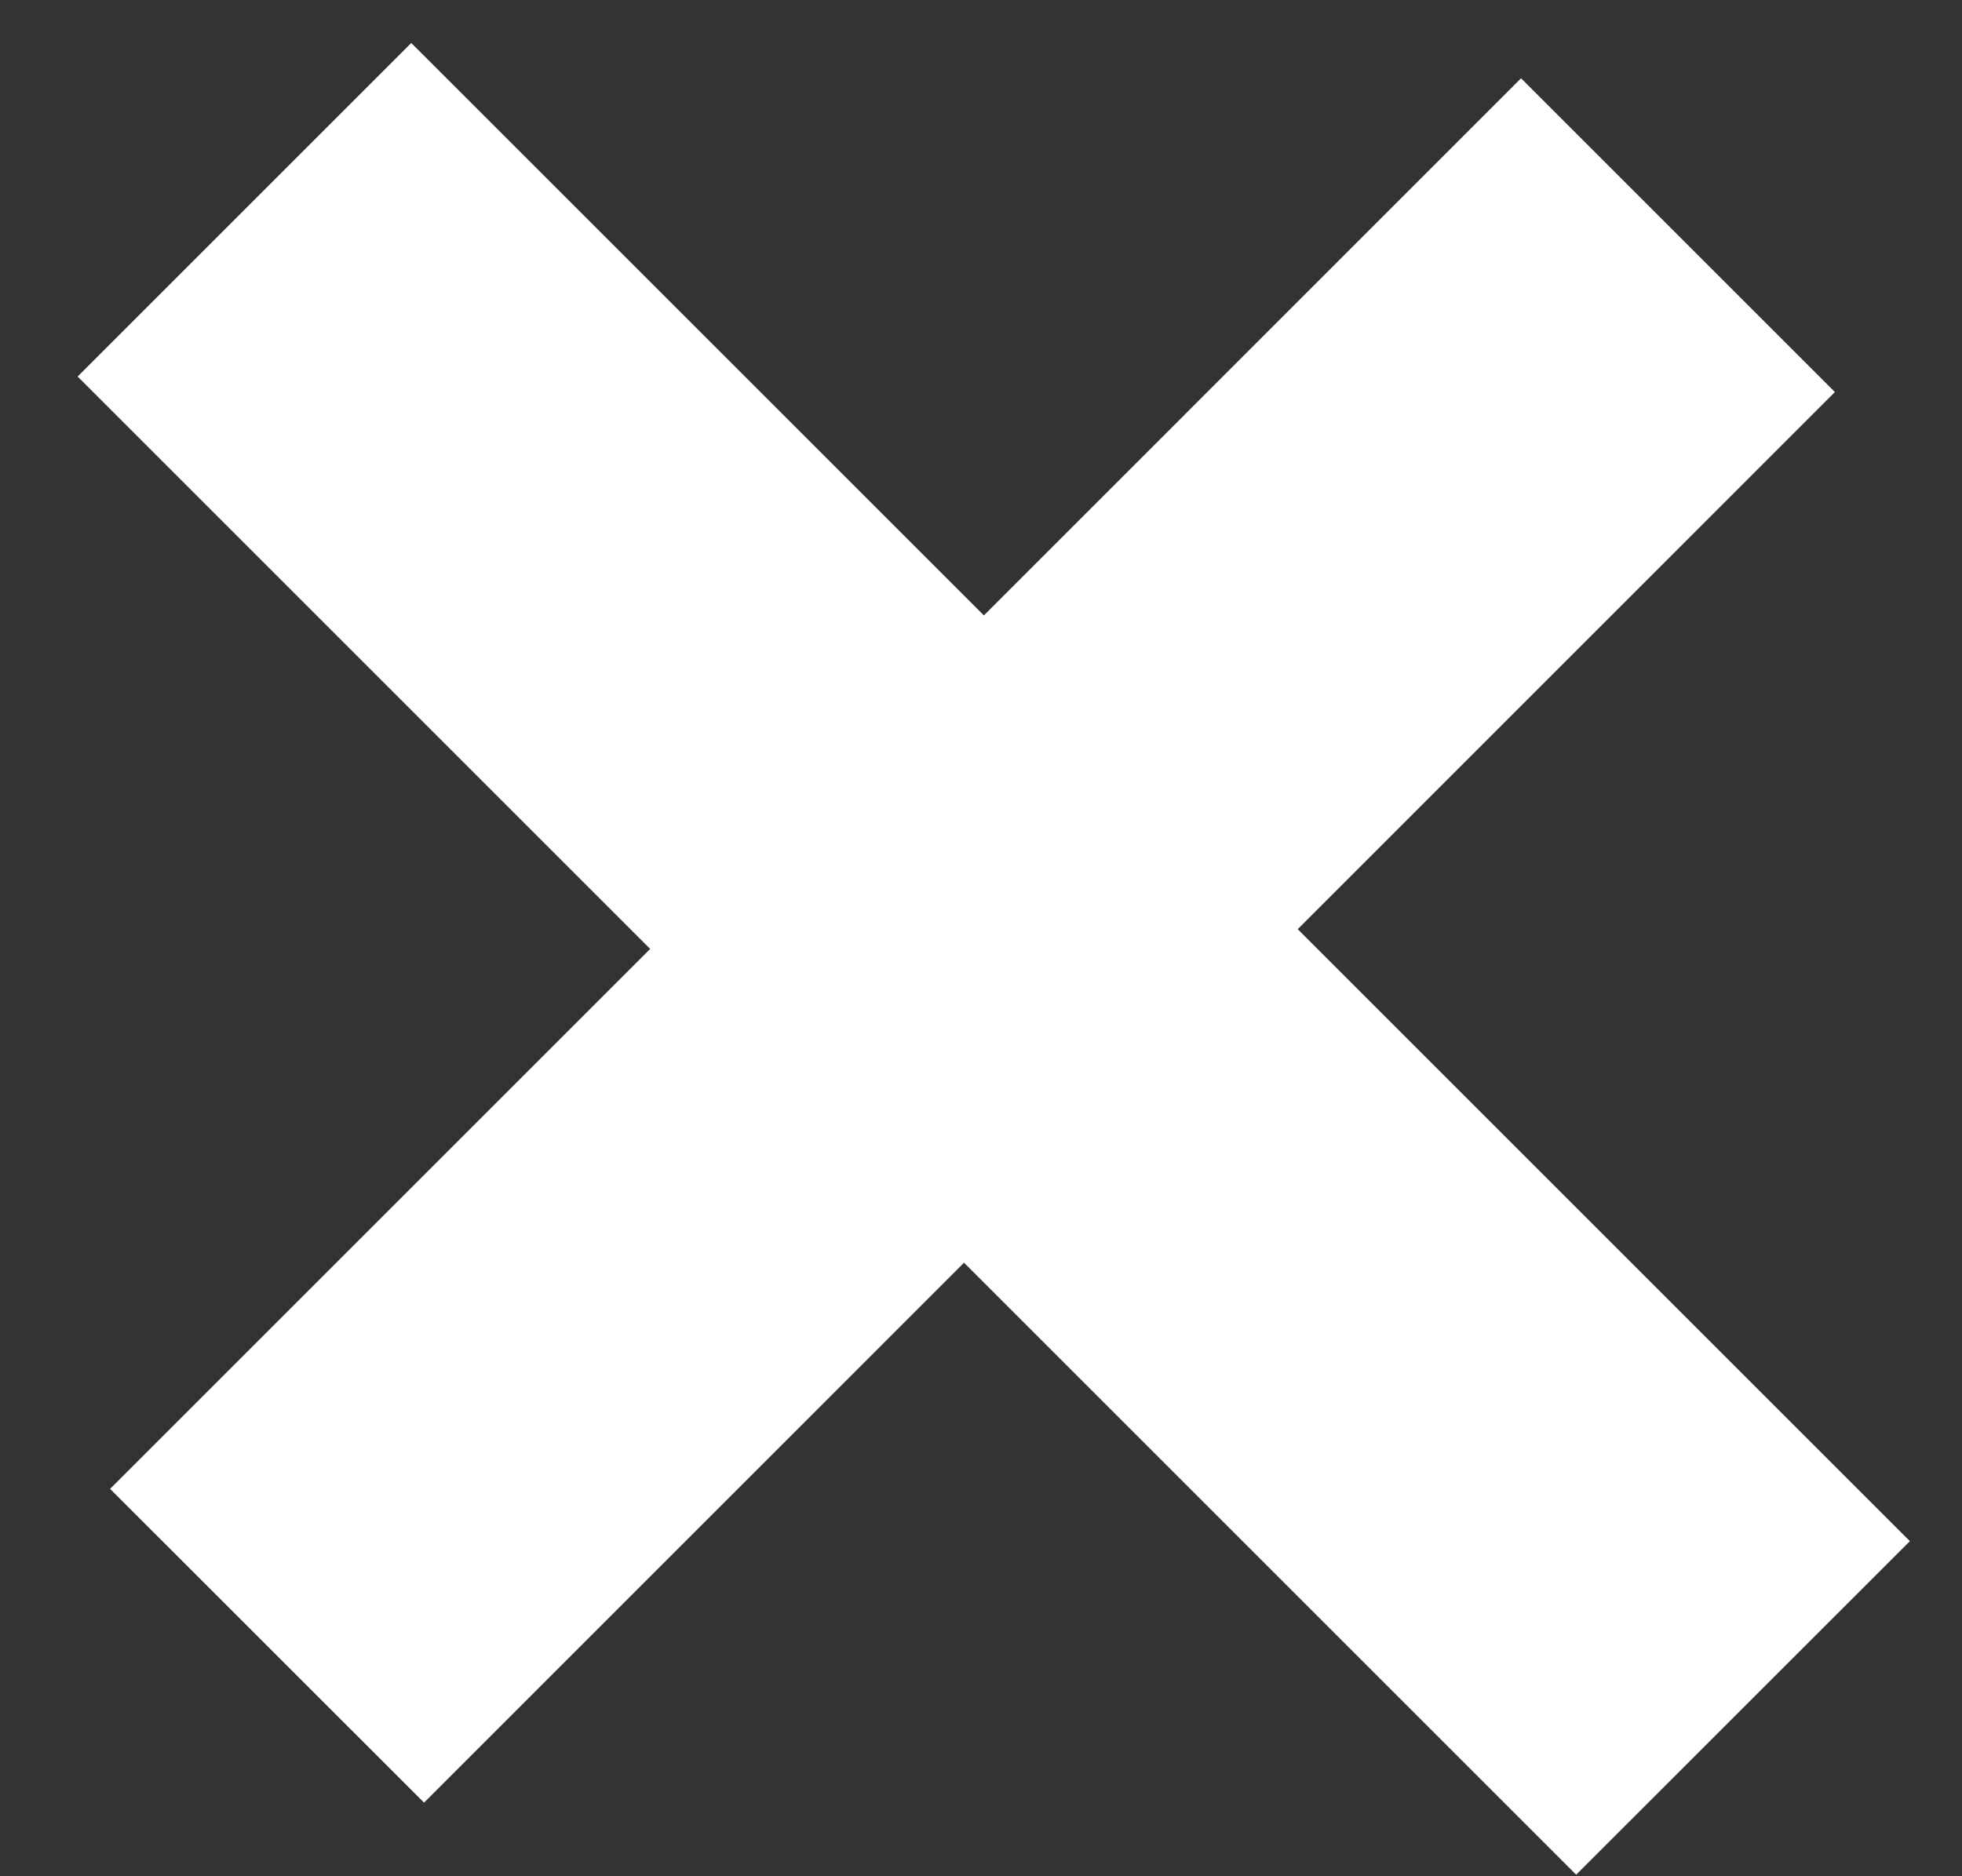 <svg width="23" height="22" viewBox="0 0 23 22" fill="none" xmlns="http://www.w3.org/2000/svg">
<rect x="0" y="0" width="23" height="22" fill="#333333" stroke="none"/>
<path d="M11.534 7.216L17.831 0.918L21.51 4.597L15.213 10.895L22.389 18.071L18.477 21.982L11.301 14.806L4.971 21.137L1.291 17.458L7.622 11.127L0.91 4.415L4.821 0.504L11.534 7.216Z" fill="white"/>
</svg>

